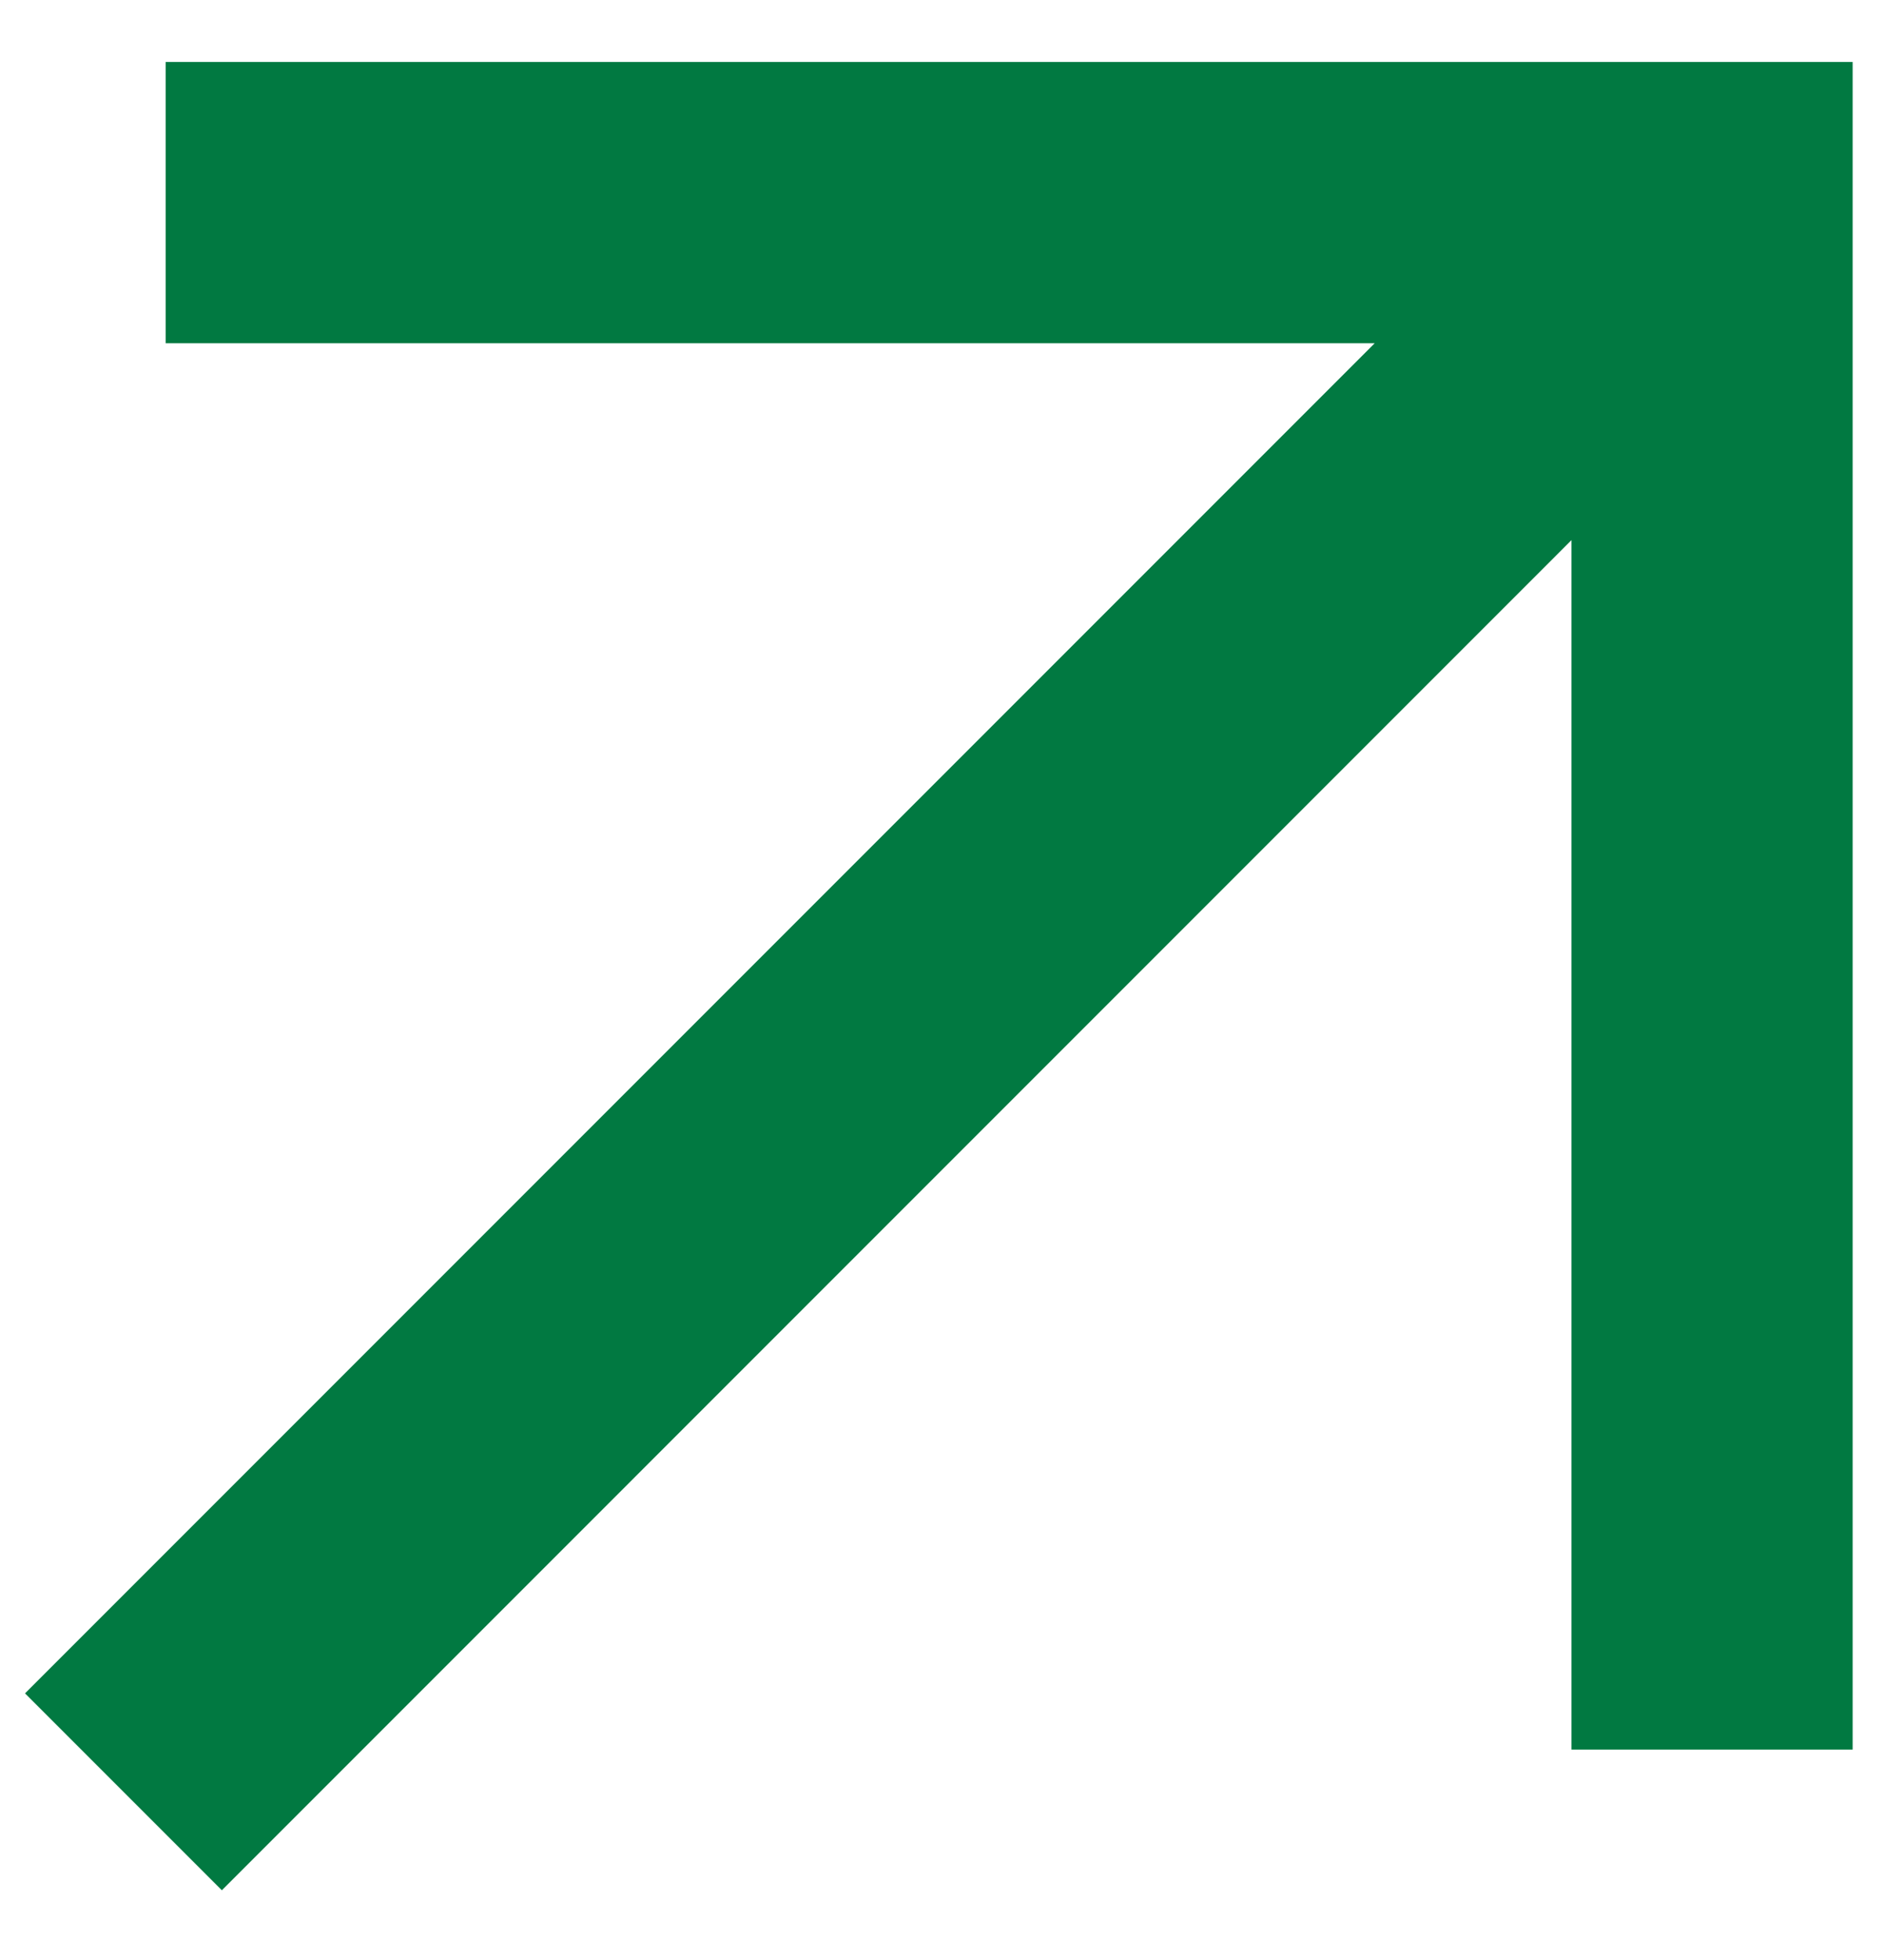 <svg width="25" height="26" viewBox="0 0 25 26" fill="none" xmlns="http://www.w3.org/2000/svg">
<path d="M2.944 25.075L0.332 22.463L18.242 4.553H2.198V0.822H24.584V23.209H20.853V7.165L2.944 25.075Z" fill="#017941"/>
</svg>
